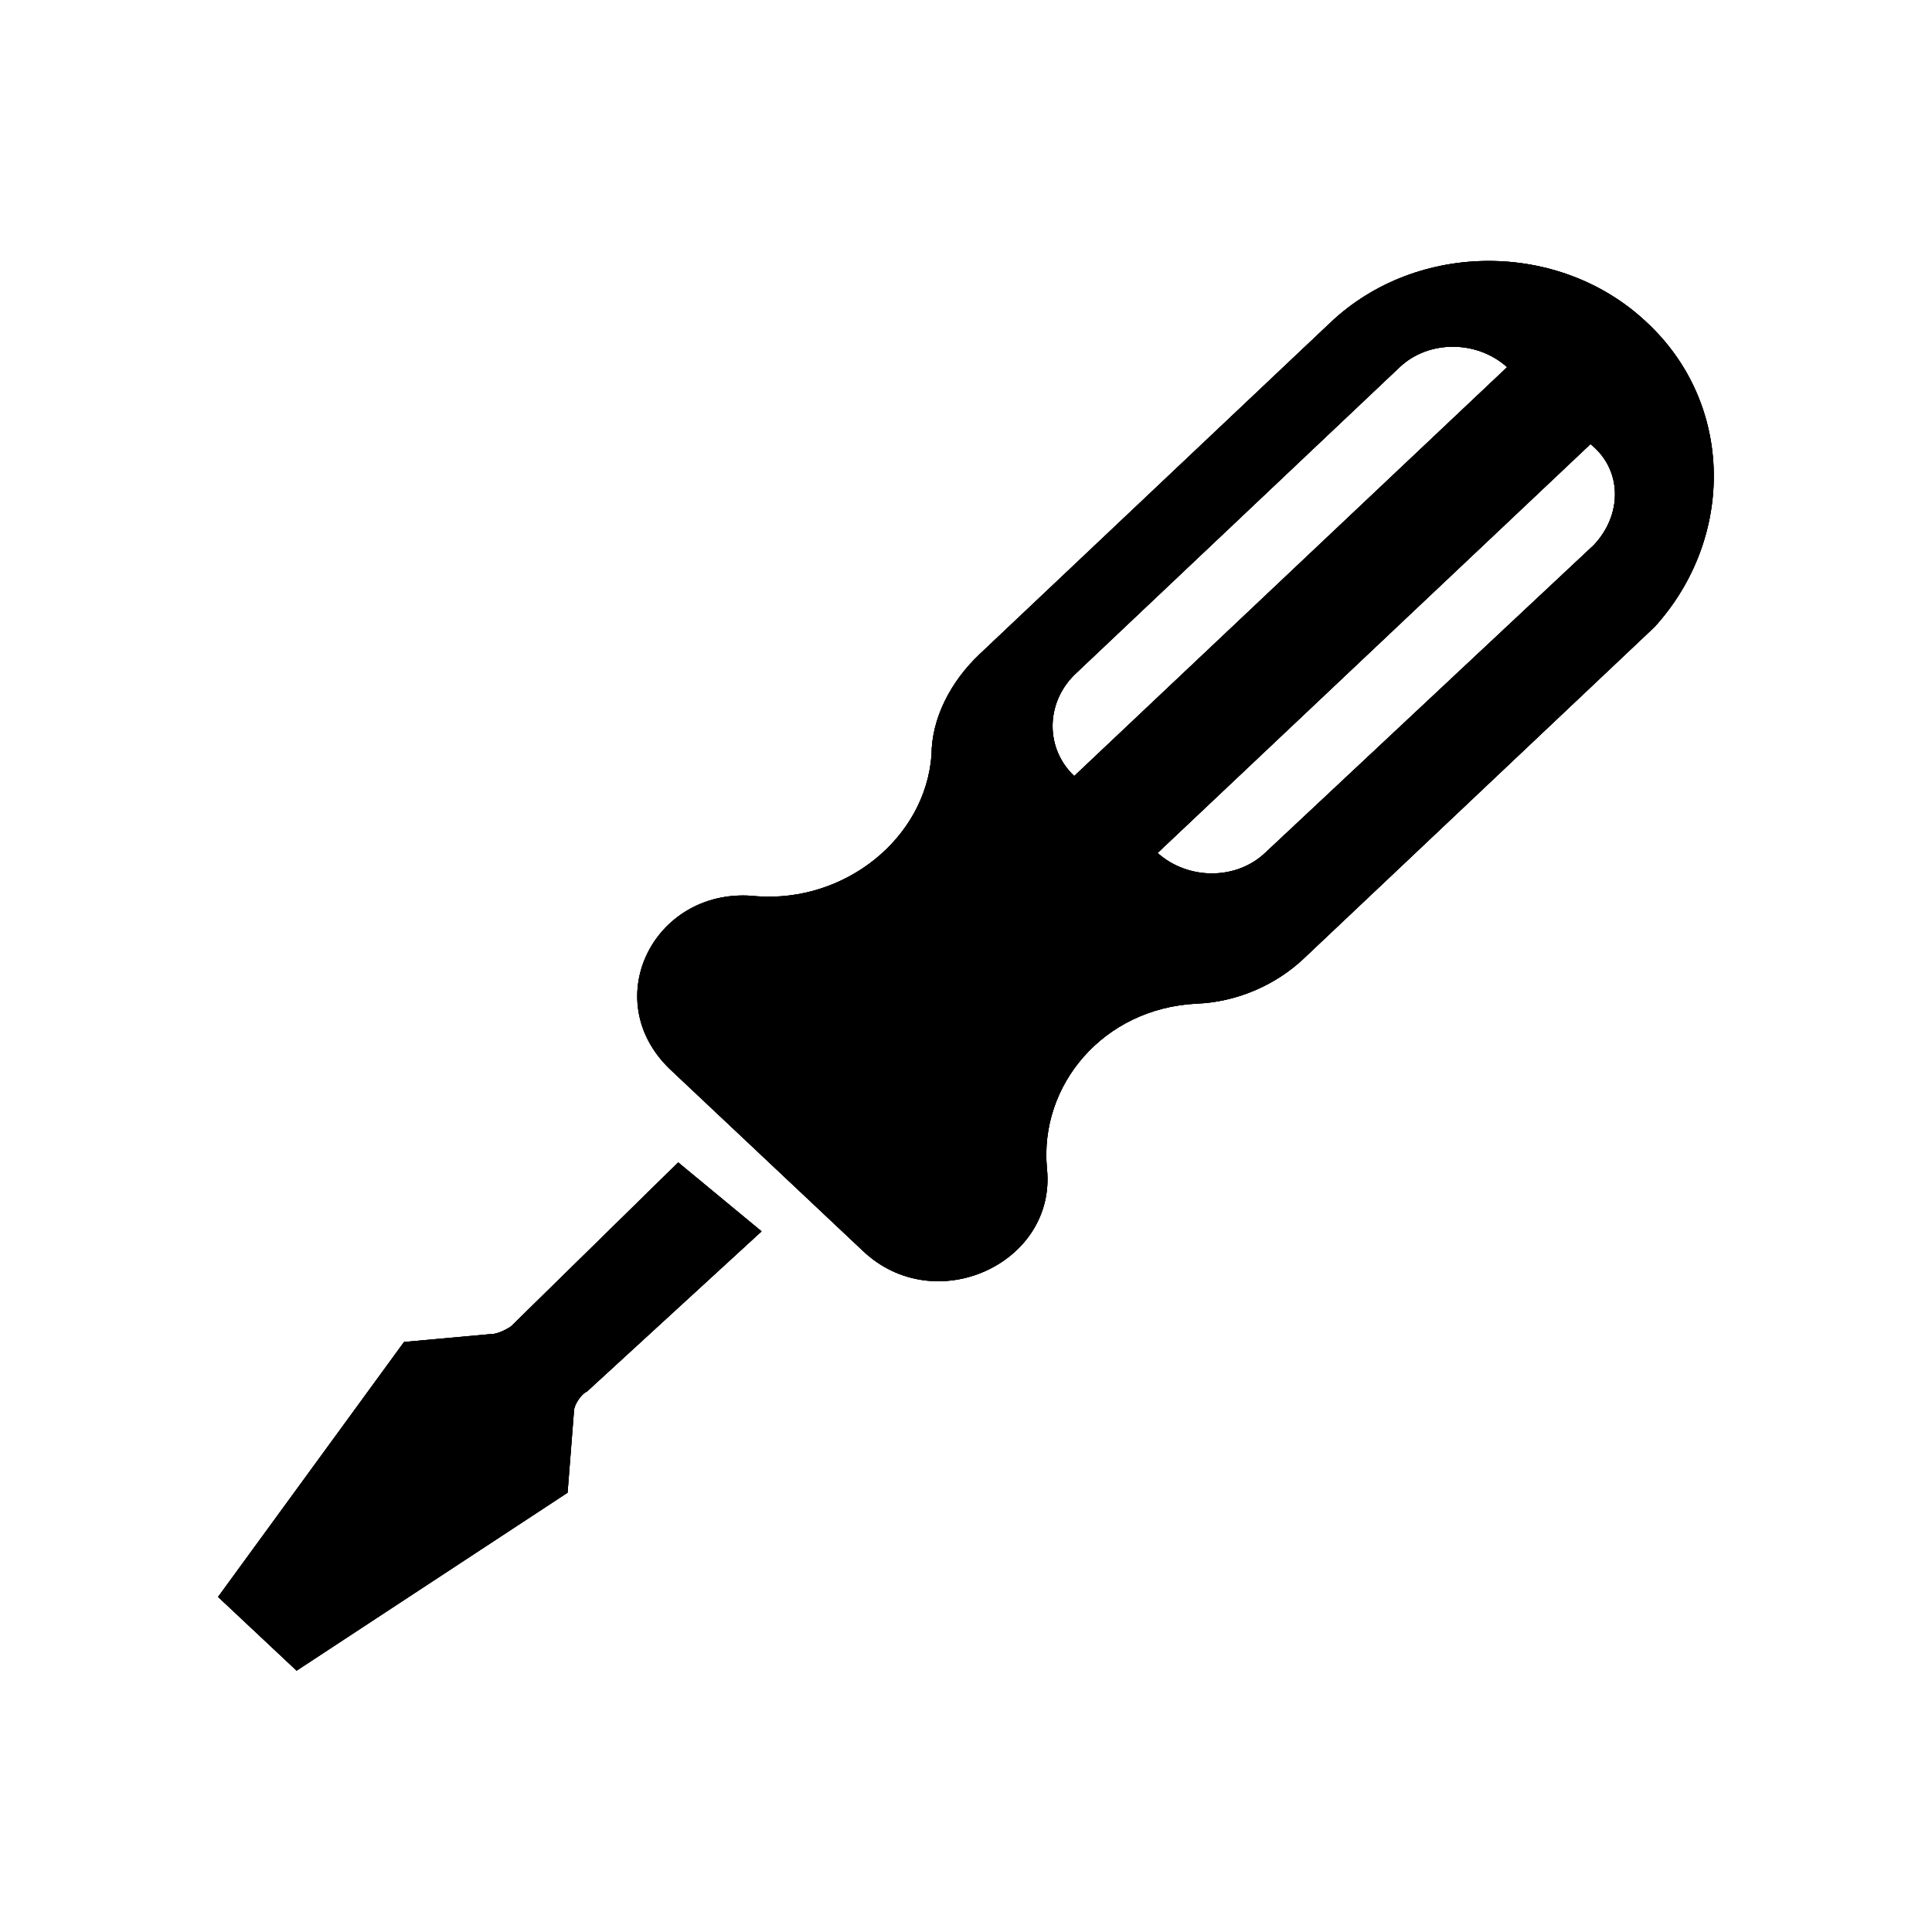 <?xml version="1.0" encoding="utf-8"?>
<!-- Generator: Adobe Illustrator 19.2.0, SVG Export Plug-In . SVG Version: 6.00 Build 0)  -->
<svg version="1.1" id="Layer_1" xmlns="http://www.w3.org/2000/svg" xmlns:xlink="http://www.w3.org/1999/xlink" x="0px" y="0px"
	 viewBox="0 0 120.5 120.5" style="enable-background:new 0 0 120.5 120.5;" xml:space="preserve">
<style type="text/css">
	.st0{fill:none;stroke:#FF5500;stroke-miterlimit:10;}
	.st1{fill:#FF5500;}
	.st2{fill:#449988;}
	.st3{fill:#FFBB00;}
	.st4{fill:#002233;}
	.st5{clip-path:url(#SVGID_2_);}
	.st6{clip-path:url(#SVGID_4_);fill:#FF5500;}
	.st7{fill:#004256;}
	.st8{fill:#FFFFFF;}
	.st9{fill:none;stroke:#FFFFFF;stroke-width:3;stroke-linecap:round;stroke-miterlimit:10;}
	.st10{clip-path:url(#SVGID_6_);}
	.st11{clip-path:url(#SVGID_8_);fill:#FF5500;}
	.st12{fill:none;stroke:#FFFFFF;stroke-width:3;stroke-miterlimit:10;}
	.st13{fill:none;stroke:#FFFFFF;stroke-width:6;stroke-linecap:round;stroke-miterlimit:10;}
	.st14{enable-background:new    ;}
	.st15{clip-path:url(#SVGID_10_);}
	.st16{clip-path:url(#SVGID_12_);}
	.st17{clip-path:url(#SVGID_14_);enable-background:new    ;}
	.st18{clip-path:url(#SVGID_16_);}
	.st19{clip-path:url(#SVGID_18_);enable-background:new    ;}
	.st20{clip-path:url(#SVGID_20_);}
	.st21{clip-path:url(#SVGID_22_);}
	.st22{clip-path:url(#SVGID_26_);enable-background:new    ;}
	.st23{clip-path:url(#SVGID_28_);}
	.st24{clip-path:url(#SVGID_30_);}
	.st25{clip-path:url(#SVGID_34_);}
	.st26{clip-path:url(#SVGID_36_);fill:#003687;}
	.st27{clip-path:url(#SVGID_38_);}
	.st28{clip-path:url(#SVGID_40_);}
	.st29{clip-path:url(#SVGID_42_);enable-background:new    ;}
	.st30{clip-path:url(#SVGID_44_);}
	.st31{clip-path:url(#SVGID_46_);enable-background:new    ;}
	.st32{clip-path:url(#SVGID_48_);}
	.st33{clip-path:url(#SVGID_50_);}
	.st34{clip-path:url(#SVGID_54_);enable-background:new    ;}
	.st35{clip-path:url(#SVGID_56_);}
	.st36{clip-path:url(#SVGID_58_);}
	.st37{clip-path:url(#SVGID_62_);}
	.st38{clip-path:url(#SVGID_64_);fill:#003687;}
	.st39{clip-path:url(#SVGID_66_);}
	.st40{clip-path:url(#SVGID_68_);}
	.st41{clip-path:url(#SVGID_70_);enable-background:new    ;}
	.st42{clip-path:url(#SVGID_72_);}
	.st43{clip-path:url(#SVGID_74_);fill:#4A4A4A;}
	.st44{clip-path:url(#SVGID_76_);enable-background:new    ;}
	.st45{clip-path:url(#SVGID_78_);}
	.st46{clip-path:url(#SVGID_80_);}
	.st47{clip-path:url(#SVGID_84_);enable-background:new    ;}
	.st48{clip-path:url(#SVGID_86_);}
	.st49{clip-path:url(#SVGID_88_);}
	.st50{clip-path:url(#SVGID_92_);}
	.st51{clip-path:url(#SVGID_94_);}
	.st52{clip-path:url(#SVGID_96_);fill-rule:evenodd;clip-rule:evenodd;fill:#003344;}
	.st53{clip-path:url(#SVGID_98_);}
	.st54{clip-path:url(#SVGID_100_);fill:none;stroke:#979797;stroke-width:2;stroke-miterlimit:10;}
	.st55{clip-path:url(#SVGID_102_);}
	.st56{clip-path:url(#SVGID_104_);}
	.st57{clip-path:url(#SVGID_106_);enable-background:new    ;}
	.st58{clip-path:url(#SVGID_108_);}
	.st59{clip-path:url(#SVGID_110_);fill:#4A4A4A;}
	.st60{clip-path:url(#SVGID_112_);enable-background:new    ;}
	.st61{clip-path:url(#SVGID_114_);}
	.st62{clip-path:url(#SVGID_116_);}
	.st63{clip-path:url(#SVGID_120_);enable-background:new    ;}
	.st64{clip-path:url(#SVGID_122_);}
	.st65{clip-path:url(#SVGID_124_);}
	.st66{clip-path:url(#SVGID_128_);}
	.st67{clip-path:url(#SVGID_130_);}
	.st68{clip-path:url(#SVGID_132_);fill-rule:evenodd;clip-rule:evenodd;fill:#003344;}
	.st69{clip-path:url(#SVGID_134_);}
	.st70{clip-path:url(#SVGID_136_);fill:none;stroke:#979797;stroke-width:2;stroke-miterlimit:10;}
	.st71{clip-path:url(#SVGID_138_);}
	.st72{clip-path:url(#SVGID_140_);}
	.st73{clip-path:url(#SVGID_142_);}
	.st74{clip-path:url(#SVGID_144_);}
	.st75{clip-path:url(#SVGID_146_);}
	.st76{clip-path:url(#SVGID_148_);}
	.st77{clip-path:url(#SVGID_150_);}
	.st78{clip-path:url(#SVGID_152_);}
	.st79{clip-path:url(#SVGID_154_);}
	.st80{clip-path:url(#SVGID_156_);}
	.st81{clip-path:url(#SVGID_158_);}
	.st82{clip-path:url(#SVGID_160_);}
	.st83{clip-path:url(#SVGID_162_);}
	.st84{clip-path:url(#SVGID_164_);}
	.st85{clip-path:url(#SVGID_166_);}
	.st86{clip-path:url(#SVGID_168_);}
	.st87{clip-path:url(#SVGID_170_);}
	.st88{clip-path:url(#SVGID_172_);}
	.st89{clip-path:url(#SVGID_174_);}
	.st90{clip-path:url(#SVGID_176_);}
	.st91{clip-path:url(#SVGID_178_);}
	.st92{clip-path:url(#SVGID_180_);}
	.st93{clip-path:url(#SVGID_182_);}
	.st94{clip-path:url(#SVGID_184_);}
	.st95{clip-path:url(#SVGID_186_);}
	.st96{clip-path:url(#SVGID_188_);}
	.st97{clip-path:url(#SVGID_190_);}
	.st98{clip-path:url(#SVGID_192_);}
	.st99{clip-path:url(#SVGID_194_);}
	.st100{clip-path:url(#SVGID_196_);}
	.st101{clip-path:url(#SVGID_198_);}
	.st102{clip-path:url(#SVGID_200_);}
	.st103{clip-path:url(#SVGID_202_);}
	.st104{clip-path:url(#SVGID_204_);}
	.st105{clip-path:url(#SVGID_206_);}
	.st106{clip-path:url(#SVGID_208_);}
	.st107{clip-path:url(#SVGID_210_);}
	.st108{clip-path:url(#SVGID_212_);}
	.st109{clip-path:url(#SVGID_214_);}
	.st110{clip-path:url(#SVGID_216_);}
	.st111{fill-rule:evenodd;clip-rule:evenodd;}
	.st112{clip-path:url(#SVGID_218_);}
	.st113{clip-path:url(#SVGID_220_);}
	.st114{clip-path:url(#SVGID_222_);}
	.st115{clip-path:url(#SVGID_224_);}
	.st116{clip-path:url(#SVGID_226_);}
	.st117{clip-path:url(#SVGID_228_);}
	.st118{clip-path:url(#SVGID_230_);}
	.st119{clip-path:url(#SVGID_232_);}
	.st120{clip-path:url(#SVGID_234_);}
	.st121{clip-path:url(#SVGID_236_);}
	.st122{clip-path:url(#SVGID_238_);}
	.st123{clip-path:url(#SVGID_240_);}
	.st124{clip-path:url(#SVGID_242_);}
	.st125{clip-path:url(#SVGID_246_);}
	.st126{clip-path:url(#SVGID_250_);}
	.st127{fill-rule:evenodd;clip-rule:evenodd;fill:#FFFFFF;}
	.st128{clip-path:url(#SVGID_254_);}
	.st129{clip-path:url(#SVGID_256_);fill:#FFFFFF;}
	.st130{clip-path:url(#SVGID_258_);}
	.st131{clip-path:url(#SVGID_260_);fill:#FFFFFF;}
	.st132{clip-path:url(#SVGID_262_);}
	.st133{clip-path:url(#SVGID_264_);fill:#FFFFFF;}
	.st134{clip-path:url(#SVGID_266_);}
	.st135{clip-path:url(#SVGID_270_);}
	.st136{clip-path:url(#SVGID_274_);}
</style>
<g>
	<g>
		<defs>
			<path id="SVGID_145_" d="M42.3,72.5L31.9,82.7c-0.1,0.1-0.8,0.5-1.2,0.5l-5.5,0.5L13.6,99.6l4.9,4.6l16.9-11.1l0.4-5.1
				c0-0.4,0.5-1.1,0.8-1.2l10.9-10L42.3,72.5z"/>
		</defs>
		<use xlink:href="#SVGID_145_"  style="overflow:visible;fill-rule:evenodd;clip-rule:evenodd;"/>
		<clipPath id="SVGID_2_">
			<use xlink:href="#SVGID_145_"  style="overflow:visible;"/>
		</clipPath>
		<g class="st5">
			<defs>
				<rect id="SVGID_147_" x="13.6" y="8.3" width="887" height="400.6"/>
			</defs>
			<use xlink:href="#SVGID_147_"  style="overflow:visible;"/>
			<clipPath id="SVGID_4_">
				<use xlink:href="#SVGID_147_"  style="overflow:visible;"/>
			</clipPath>
			<rect x="8.3" y="67.2" style="clip-path:url(#SVGID_4_);" width="44.5" height="42.3"/>
		</g>
	</g>
	<g>
		<defs>
			<path id="SVGID_149_" d="M99.4,34L78.9,53.2c-1.8,1.7-4.8,1.7-6.7,0l27-25.5C101.2,29.3,101.2,32.1,99.4,34z M67,48.4
				c-1.8-1.7-1.8-4.5,0-6.3l20.3-19.2c1.8-1.7,4.8-1.7,6.7,0L67,48.4z M102.7,20.1C97.3,15,88.4,15,83,20.1L61.1,40.8
				c-1.8,1.7-3,4-3,6.3c-0.4,5.2-5.4,9.2-10.9,8.8c-6.3-0.7-10,6.4-5.4,10.8l12,11.3c4.5,4.3,12.1,0.8,11.5-5.1
				c-0.5-5.2,3.5-10,9.3-10.3c2.6-0.1,5-1.2,6.7-2.8l21.9-20.7C108.2,33.6,108.2,25.2,102.7,20.1z"/>
		</defs>
		<use xlink:href="#SVGID_149_"  style="overflow:visible;fill-rule:evenodd;clip-rule:evenodd;"/>
		<clipPath id="SVGID_6_">
			<use xlink:href="#SVGID_149_"  style="overflow:visible;"/>
		</clipPath>
		<g class="st10">
			<defs>
				<rect id="SVGID_151_" x="13.6" y="8.3" width="887" height="400.6"/>
			</defs>
			<use xlink:href="#SVGID_151_"  style="overflow:visible;"/>
			<clipPath id="SVGID_8_">
				<use xlink:href="#SVGID_151_"  style="overflow:visible;"/>
			</clipPath>
			<rect x="34.4" y="11" style="clip-path:url(#SVGID_8_);" width="77.8" height="74.2"/>
		</g>
	</g>
</g>
<g>
	<g>
		<defs>
			<path id="SVGID_153_" d="M498.1-175.5h-35c-2.1,0-4,1.5-4.2,3.5c-0.2,2.1,1.6,3.9,3.9,3.9h1.2c0.4,0,0.7,0.3,0.7,0.7v26.7
				c0,2,1.6,3.8,3.7,3.9c2.2,0.1,4.2-1.5,4.2-3.6v-18c0-0.4,0.4-0.8,0.9-0.8h13.7c0.4,0,0.9,0.4,0.9,0.8v17.7c0,2,1.6,3.8,3.7,3.9
				c2.2,0.1,4.2-1.5,4.2-3.6v-27c0-0.4,0.3-0.7,0.7-0.7h1c2.1,0,4-1.5,4.2-3.5C502.1-173.8,500.3-175.5,498.1-175.5z"/>
		</defs>
		<use xlink:href="#SVGID_153_"  style="overflow:visible;fill-rule:evenodd;clip-rule:evenodd;"/>
		<clipPath id="SVGID_10_">
			<use xlink:href="#SVGID_153_"  style="overflow:visible;"/>
		</clipPath>
		<g class="st15">
			<defs>
				<rect id="SVGID_155_" x="-111.9" y="-232.6" width="926.8" height="418.5"/>
			</defs>
			<use xlink:href="#SVGID_155_"  style="overflow:visible;"/>
			<clipPath id="SVGID_12_">
				<use xlink:href="#SVGID_155_"  style="overflow:visible;"/>
			</clipPath>
		</g>
	</g>
	<g>
		<defs>
			<path id="SVGID_157_" d="M517.3-204.1c0,4.2-3.6,7.6-8,7.6c-4.4,0-8-3.4-8-7.6c0-4.2,3.6-7.6,8-7.6
				C513.7-211.7,517.3-208.3,517.3-204.1"/>
		</defs>
		<use xlink:href="#SVGID_157_"  style="overflow:visible;fill-rule:evenodd;clip-rule:evenodd;"/>
		<clipPath id="SVGID_14_">
			<use xlink:href="#SVGID_157_"  style="overflow:visible;"/>
		</clipPath>
		<g style="clip-path:url(#SVGID_14_);">
			<defs>
				<rect id="SVGID_159_" x="-111.9" y="-235.9" width="926.8" height="418.5"/>
			</defs>
			<use xlink:href="#SVGID_159_"  style="overflow:visible;"/>
			<clipPath id="SVGID_16_">
				<use xlink:href="#SVGID_159_"  style="overflow:visible;"/>
			</clipPath>
		</g>
	</g>
	<g>
		<defs>
			<path id="SVGID_161_" d="M534.1-185.6c-2.1,0.1-3.7,2-3.7,3.9v7.9c0,0.1-0.2,0.1-0.3,0l-3.6-14.5c-1-4.2-5.4-7.3-10-6.5
				c-3,0.6-5.4,2.4-6.4,4.9c-0.2,0.3-0.3,0.6-0.7,0.6c-3.1,0.8-7.4,0.6-11.8-4.2l0.3-0.4c0.4-0.6,0.3-1.4-0.4-1.8
				c-0.6-0.4-1.5-0.3-1.9,0.4l-0.3,0.6c-1-0.1-2.1,0-3,0.6c-1.6,1.1-2.1,3.1-1.2,4.8c0.2,0.1,0.2,0.4,0,0.6l-3.1,4.4
				c-0.4,0.6-0.3,1.4,0.4,1.8c0.3,0.1,0.6,0.3,0.7,0.3c0.4,0,0.9-0.1,1.2-0.6l2.5-3.5c0.2-0.3,0.7-0.3,1-0.1
				c4.3,3.8,8.8,5.2,12.8,5.2c1,0,2.1-0.1,3.1-0.3c0.4-0.1,0.9,0.1,0.9,0.6l2.4,9.7c0.2,0.6-0.3,1-0.9,1h-8.5c-2.2,0-4,1.7-4,3.8v26
				c0,2,1.6,3.8,3.7,3.9c2.2,0.1,4.2-1.5,4.2-3.6v-21.8c0-0.4,0.4-0.8,0.9-0.8h11.3c0.7,0.1,3.4,0.3,4,0.1c0.2,0,0.2,0,0.3-0.1h1.5
				c2.2,0,4-1.7,4-3.8v-0.1c0.3-0.6,0.6-1.3,0.9-2v6.7c0,0.4-0.4,0.8-0.9,0.8h-13.6c-2.2,0-4,1.7-4,3.8v16.7c0,2,1.6,3.8,3.7,3.9
				c2.2,0.1,4.2-1.5,4.2-3.6v-12.4c0-0.4,0.4-0.8,0.9-0.8h8.8c0.4,0,0.9,0.4,0.9,0.8v12.2c0,2,1.6,3.8,3.7,3.9
				c2.2,0.1,4.2-1.5,4.2-3.6v-41.4C538.3-184.1,536.3-185.8,534.1-185.6z"/>
		</defs>
		<use xlink:href="#SVGID_161_"  style="overflow:visible;fill-rule:evenodd;clip-rule:evenodd;"/>
		<clipPath id="SVGID_18_">
			<use xlink:href="#SVGID_161_"  style="overflow:visible;"/>
		</clipPath>
		<g style="clip-path:url(#SVGID_18_);">
			<defs>
				<rect id="SVGID_163_" x="-111.9" y="-236.6" width="926.8" height="418.5"/>
			</defs>
			<use xlink:href="#SVGID_163_"  style="overflow:visible;"/>
			<clipPath id="SVGID_20_">
				<use xlink:href="#SVGID_163_"  style="overflow:visible;"/>
			</clipPath>
		</g>
	</g>
	<g>
		<defs>
			<path id="SVGID_165_" d="M463.4-215.2c0,4.8-4.1,8.7-9.2,8.7c-5.1,0-9.2-3.9-9.2-8.7c0-4.8,4.1-8.7,9.2-8.7
				C459.2-223.9,463.4-220,463.4-215.2"/>
		</defs>
		<use xlink:href="#SVGID_165_"  style="overflow:visible;fill-rule:evenodd;clip-rule:evenodd;"/>
		<clipPath id="SVGID_22_">
			<use xlink:href="#SVGID_165_"  style="overflow:visible;"/>
		</clipPath>
		<g class="st21">
			<defs>
				<rect id="SVGID_167_" x="-111.9" y="-232.6" width="926.8" height="418.5"/>
			</defs>
			<use xlink:href="#SVGID_167_"  style="overflow:visible;"/>
			<clipPath id="SVGID_24_">
				<use xlink:href="#SVGID_167_"  style="overflow:visible;"/>
			</clipPath>
		</g>
	</g>
	<g>
		<defs>
			<path id="SVGID_169_" d="M484.4-207.4h-13.1c-0.4,0-0.9,0.3-0.9,0.8v11c0,0,0,0-0.2,0c-6.7,3.2-11.5,1.7-14.3-0.6
				c0-0.1-0.2-0.1-0.2-0.3c-0.7-3.5-3.4-6.3-7.3-7.2c-5.2-1.1-10.4,2-11.6,6.9l-4,16.4c-0.9,3.5,3.7,39,3.7,39
				c0,2.2,1.8,4.4,4.2,4.5c2.5,0.1,4.8-1.8,4.8-4.2c0,0,5.5-32.2,6.3-35.1l2.5-10.5c0.2-0.3,0.4-0.6,0.7-0.4c2.4,1,5.1,1.7,8,1.7
				c3.4,0,7.4-0.8,11.6-2.9c0.3-0.1,0.6-0.4,0.9-0.6h8.6c0.4,0,0.9-0.3,0.9-0.8v-17C485.2-207.1,484.8-207.4,484.4-207.4z"/>
		</defs>
		<use xlink:href="#SVGID_169_"  style="overflow:visible;fill-rule:evenodd;clip-rule:evenodd;"/>
		<clipPath id="SVGID_26_">
			<use xlink:href="#SVGID_169_"  style="overflow:visible;"/>
		</clipPath>
		<g style="clip-path:url(#SVGID_26_);">
			<defs>
				<rect id="SVGID_171_" x="-111.9" y="-232.6" width="926.8" height="418.5"/>
			</defs>
			<use xlink:href="#SVGID_171_"  style="overflow:visible;"/>
			<clipPath id="SVGID_28_">
				<use xlink:href="#SVGID_171_"  style="overflow:visible;"/>
			</clipPath>
		</g>
	</g>
</g>
<g>
	<g>
		<defs>
			<path id="SVGID_173_" d="M72.8-229.9h-35c-2.1,0-4,1.5-4.2,3.5c-0.2,2.1,1.6,3.9,3.9,3.9h1.2c0.4,0,0.7,0.3,0.7,0.7v26.7
				c0,2,1.6,3.8,3.7,3.9c2.2,0.1,4.2-1.5,4.2-3.6v-18c0-0.4,0.4-0.8,0.9-0.8h13.7c0.4,0,0.9,0.4,0.9,0.8v17.7c0,2,1.6,3.8,3.7,3.9
				c2.2,0.1,4.2-1.5,4.2-3.6v-27c0-0.4,0.3-0.7,0.7-0.7h1c2.1,0,4-1.5,4.2-3.5C76.8-228.2,75-229.9,72.8-229.9z"/>
		</defs>
		<use xlink:href="#SVGID_173_"  style="overflow:visible;fill-rule:evenodd;clip-rule:evenodd;"/>
		<clipPath id="SVGID_30_">
			<use xlink:href="#SVGID_173_"  style="overflow:visible;"/>
		</clipPath>
		<g class="st24">
			<defs>
				<rect id="SVGID_175_" x="-537.2" y="-287" width="926.8" height="418.5"/>
			</defs>
			<use xlink:href="#SVGID_175_"  style="overflow:visible;"/>
			<clipPath id="SVGID_32_">
				<use xlink:href="#SVGID_175_"  style="overflow:visible;"/>
			</clipPath>
		</g>
	</g>
	<g>
		<defs>
			<path id="SVGID_177_" d="M92-258.5c0,4.2-3.6,7.6-8,7.6c-4.4,0-8-3.4-8-7.6c0-4.2,3.6-7.6,8-7.6C88.4-266.1,92-262.7,92-258.5"/>
		</defs>
		<use xlink:href="#SVGID_177_"  style="overflow:visible;fill-rule:evenodd;clip-rule:evenodd;"/>
		<clipPath id="SVGID_34_">
			<use xlink:href="#SVGID_177_"  style="overflow:visible;"/>
		</clipPath>
		<g class="st25">
			<defs>
				<rect id="SVGID_179_" x="-537.2" y="-290.3" width="926.8" height="418.5"/>
			</defs>
			<use xlink:href="#SVGID_179_"  style="overflow:visible;"/>
			<clipPath id="SVGID_36_">
				<use xlink:href="#SVGID_179_"  style="overflow:visible;"/>
			</clipPath>
		</g>
	</g>
	<g>
		<defs>
			<path id="SVGID_181_" d="M108.8-240c-2.1,0.1-3.7,2-3.7,3.9v7.9c0,0.1-0.2,0.1-0.3,0l-3.6-14.5c-1-4.2-5.4-7.3-10-6.5
				c-3,0.6-5.4,2.4-6.4,4.9c-0.2,0.3-0.3,0.6-0.7,0.6c-3.1,0.8-7.4,0.6-11.8-4.2l0.3-0.4c0.4-0.6,0.3-1.4-0.4-1.8
				c-0.6-0.4-1.5-0.3-1.9,0.4l-0.3,0.6c-1-0.1-2.1,0-3,0.6c-1.6,1.1-2.1,3.1-1.2,4.8c0.2,0.1,0.2,0.4,0,0.6l-3.1,4.4
				c-0.4,0.6-0.3,1.4,0.4,1.8c0.3,0.1,0.6,0.3,0.7,0.3c0.4,0,0.9-0.1,1.2-0.6l2.5-3.5c0.2-0.3,0.7-0.3,1-0.1
				c4.3,3.8,8.8,5.2,12.8,5.2c1,0,2.1-0.1,3.1-0.3c0.4-0.1,0.9,0.1,0.9,0.6l2.4,9.7c0.2,0.6-0.3,1-0.9,1h-8.5c-2.2,0-4,1.7-4,3.8v26
				c0,2,1.6,3.8,3.7,3.9c2.2,0.1,4.2-1.5,4.2-3.6v-21.8c0-0.4,0.4-0.8,0.9-0.8h11.3c0.7,0.1,3.4,0.3,4,0.1c0.2,0,0.2,0,0.3-0.1h1.5
				c2.2,0,4-1.7,4-3.8v-0.1c0.3-0.6,0.6-1.3,0.9-2v6.7c0,0.4-0.4,0.8-0.9,0.8H90.8c-2.2,0-4,1.7-4,3.8v16.7c0,2,1.6,3.8,3.7,3.9
				c2.2,0.1,4.2-1.5,4.2-3.6v-12.4c0-0.4,0.4-0.8,0.9-0.8h8.8c0.4,0,0.9,0.4,0.9,0.8v12.2c0,2,1.6,3.8,3.7,3.9
				c2.2,0.1,4.2-1.5,4.2-3.6v-41.4C113-238.5,111-240.2,108.8-240z"/>
		</defs>
		<use xlink:href="#SVGID_181_"  style="overflow:visible;fill-rule:evenodd;clip-rule:evenodd;"/>
		<clipPath id="SVGID_38_">
			<use xlink:href="#SVGID_181_"  style="overflow:visible;"/>
		</clipPath>
		<g class="st27">
			<defs>
				<rect id="SVGID_183_" x="-537.2" y="-291" width="926.8" height="418.5"/>
			</defs>
			<use xlink:href="#SVGID_183_"  style="overflow:visible;"/>
			<clipPath id="SVGID_40_">
				<use xlink:href="#SVGID_183_"  style="overflow:visible;"/>
			</clipPath>
		</g>
	</g>
	<g>
		<defs>
			<path id="SVGID_185_" d="M38.1-269.6c0,4.8-4.1,8.7-9.2,8.7c-5.1,0-9.2-3.9-9.2-8.7c0-4.8,4.1-8.7,9.2-8.7
				C33.9-278.3,38.1-274.4,38.1-269.6"/>
		</defs>
		<use xlink:href="#SVGID_185_"  style="overflow:visible;fill-rule:evenodd;clip-rule:evenodd;"/>
		<clipPath id="SVGID_42_">
			<use xlink:href="#SVGID_185_"  style="overflow:visible;"/>
		</clipPath>
		<g style="clip-path:url(#SVGID_42_);">
			<defs>
				<rect id="SVGID_187_" x="-537.2" y="-287" width="926.8" height="418.5"/>
			</defs>
			<use xlink:href="#SVGID_187_"  style="overflow:visible;"/>
			<clipPath id="SVGID_44_">
				<use xlink:href="#SVGID_187_"  style="overflow:visible;"/>
			</clipPath>
		</g>
	</g>
	<g>
		<defs>
			<path id="SVGID_189_" d="M59-261.8H45.9c-0.4,0-0.9,0.3-0.9,0.8v11c0,0,0,0-0.2,0c-6.7,3.2-11.5,1.7-14.3-0.6
				c0-0.1-0.2-0.1-0.2-0.3c-0.7-3.5-3.4-6.3-7.3-7.2c-5.2-1.1-10.4,2-11.6,6.9l-4,16.4c-0.9,3.5,3.7,39,3.7,39
				c0,2.2,1.8,4.4,4.2,4.5c2.5,0.1,4.8-1.8,4.8-4.2c0,0,5.5-32.2,6.3-35.1L29-241c0.2-0.3,0.4-0.6,0.7-0.4c2.4,1,5.1,1.7,8,1.7
				c3.4,0,7.4-0.8,11.6-2.9c0.3-0.1,0.6-0.4,0.9-0.6h8.6c0.4,0,0.9-0.3,0.9-0.8v-17C59.9-261.5,59.5-261.8,59-261.8z"/>
		</defs>
		<use xlink:href="#SVGID_189_"  style="overflow:visible;fill-rule:evenodd;clip-rule:evenodd;"/>
		<clipPath id="SVGID_46_">
			<use xlink:href="#SVGID_189_"  style="overflow:visible;"/>
		</clipPath>
		<g style="clip-path:url(#SVGID_46_);">
			<defs>
				<rect id="SVGID_191_" x="-537.2" y="-287" width="926.8" height="418.5"/>
			</defs>
			<use xlink:href="#SVGID_191_"  style="overflow:visible;"/>
			<clipPath id="SVGID_48_">
				<use xlink:href="#SVGID_191_"  style="overflow:visible;"/>
			</clipPath>
		</g>
	</g>
</g>
<g>
	<g>
		<defs>
			<path id="SVGID_229_" d="M62.5-133.7c1.2,0,2.2-1,2.2-2.2v-13c0-1.2-1-2.2-2.2-2.2c-1.2,0-2.2,1-2.2,2.2v13
				C60.4-134.7,61.3-133.7,62.5-133.7z"/>
		</defs>
		<use xlink:href="#SVGID_229_"  style="overflow:visible;fill-rule:evenodd;clip-rule:evenodd;"/>
		<clipPath id="SVGID_50_">
			<use xlink:href="#SVGID_229_"  style="overflow:visible;"/>
		</clipPath>
		<g class="st33">
			<defs>
				<rect id="SVGID_231_" x="0.7" y="-151.1" width="980.1" height="407.1"/>
			</defs>
			<use xlink:href="#SVGID_231_"  style="overflow:visible;"/>
			<clipPath id="SVGID_52_">
				<use xlink:href="#SVGID_231_"  style="overflow:visible;"/>
			</clipPath>
		</g>
	</g>
	<g>
		<defs>
			<path id="SVGID_233_" d="M47.7-130c0.4,0.7,1.1,1.1,1.9,1.1c0.4,0,0.7-0.1,1.1-0.3c1-0.6,1.4-1.9,0.8-3L45-143.5
				c-0.6-1-1.9-1.4-2.9-0.8c-1,0.6-1.4,1.9-0.8,3L47.7-130z"/>
		</defs>
		<use xlink:href="#SVGID_233_"  style="overflow:visible;fill-rule:evenodd;clip-rule:evenodd;"/>
		<clipPath id="SVGID_54_">
			<use xlink:href="#SVGID_233_"  style="overflow:visible;"/>
		</clipPath>
		<g style="clip-path:url(#SVGID_54_);">
			<defs>
				<rect id="SVGID_235_" x="0.7" y="-151.1" width="980.1" height="407.1"/>
			</defs>
			<use xlink:href="#SVGID_235_"  style="overflow:visible;"/>
			<clipPath id="SVGID_56_">
				<use xlink:href="#SVGID_235_"  style="overflow:visible;"/>
			</clipPath>
		</g>
	</g>
	<g>
		<defs>
			<path id="SVGID_237_" d="M83-144.3c-1-0.6-2.3-0.2-2.9,0.8l-6.5,11.3c-0.6,1-0.2,2.4,0.8,3c0.3,0.2,0.7,0.3,1.1,0.3
				c0.7,0,1.5-0.4,1.9-1.1l6.5-11.3C84.4-142.4,84-143.7,83-144.3z"/>
		</defs>
		<use xlink:href="#SVGID_237_"  style="overflow:visible;fill-rule:evenodd;clip-rule:evenodd;"/>
		<clipPath id="SVGID_58_">
			<use xlink:href="#SVGID_237_"  style="overflow:visible;"/>
		</clipPath>
		<g class="st36">
			<defs>
				<rect id="SVGID_239_" x="0.7" y="-151.1" width="980.1" height="407.1"/>
			</defs>
			<use xlink:href="#SVGID_239_"  style="overflow:visible;"/>
			<clipPath id="SVGID_60_">
				<use xlink:href="#SVGID_239_"  style="overflow:visible;"/>
			</clipPath>
		</g>
	</g>
</g>
</svg>
